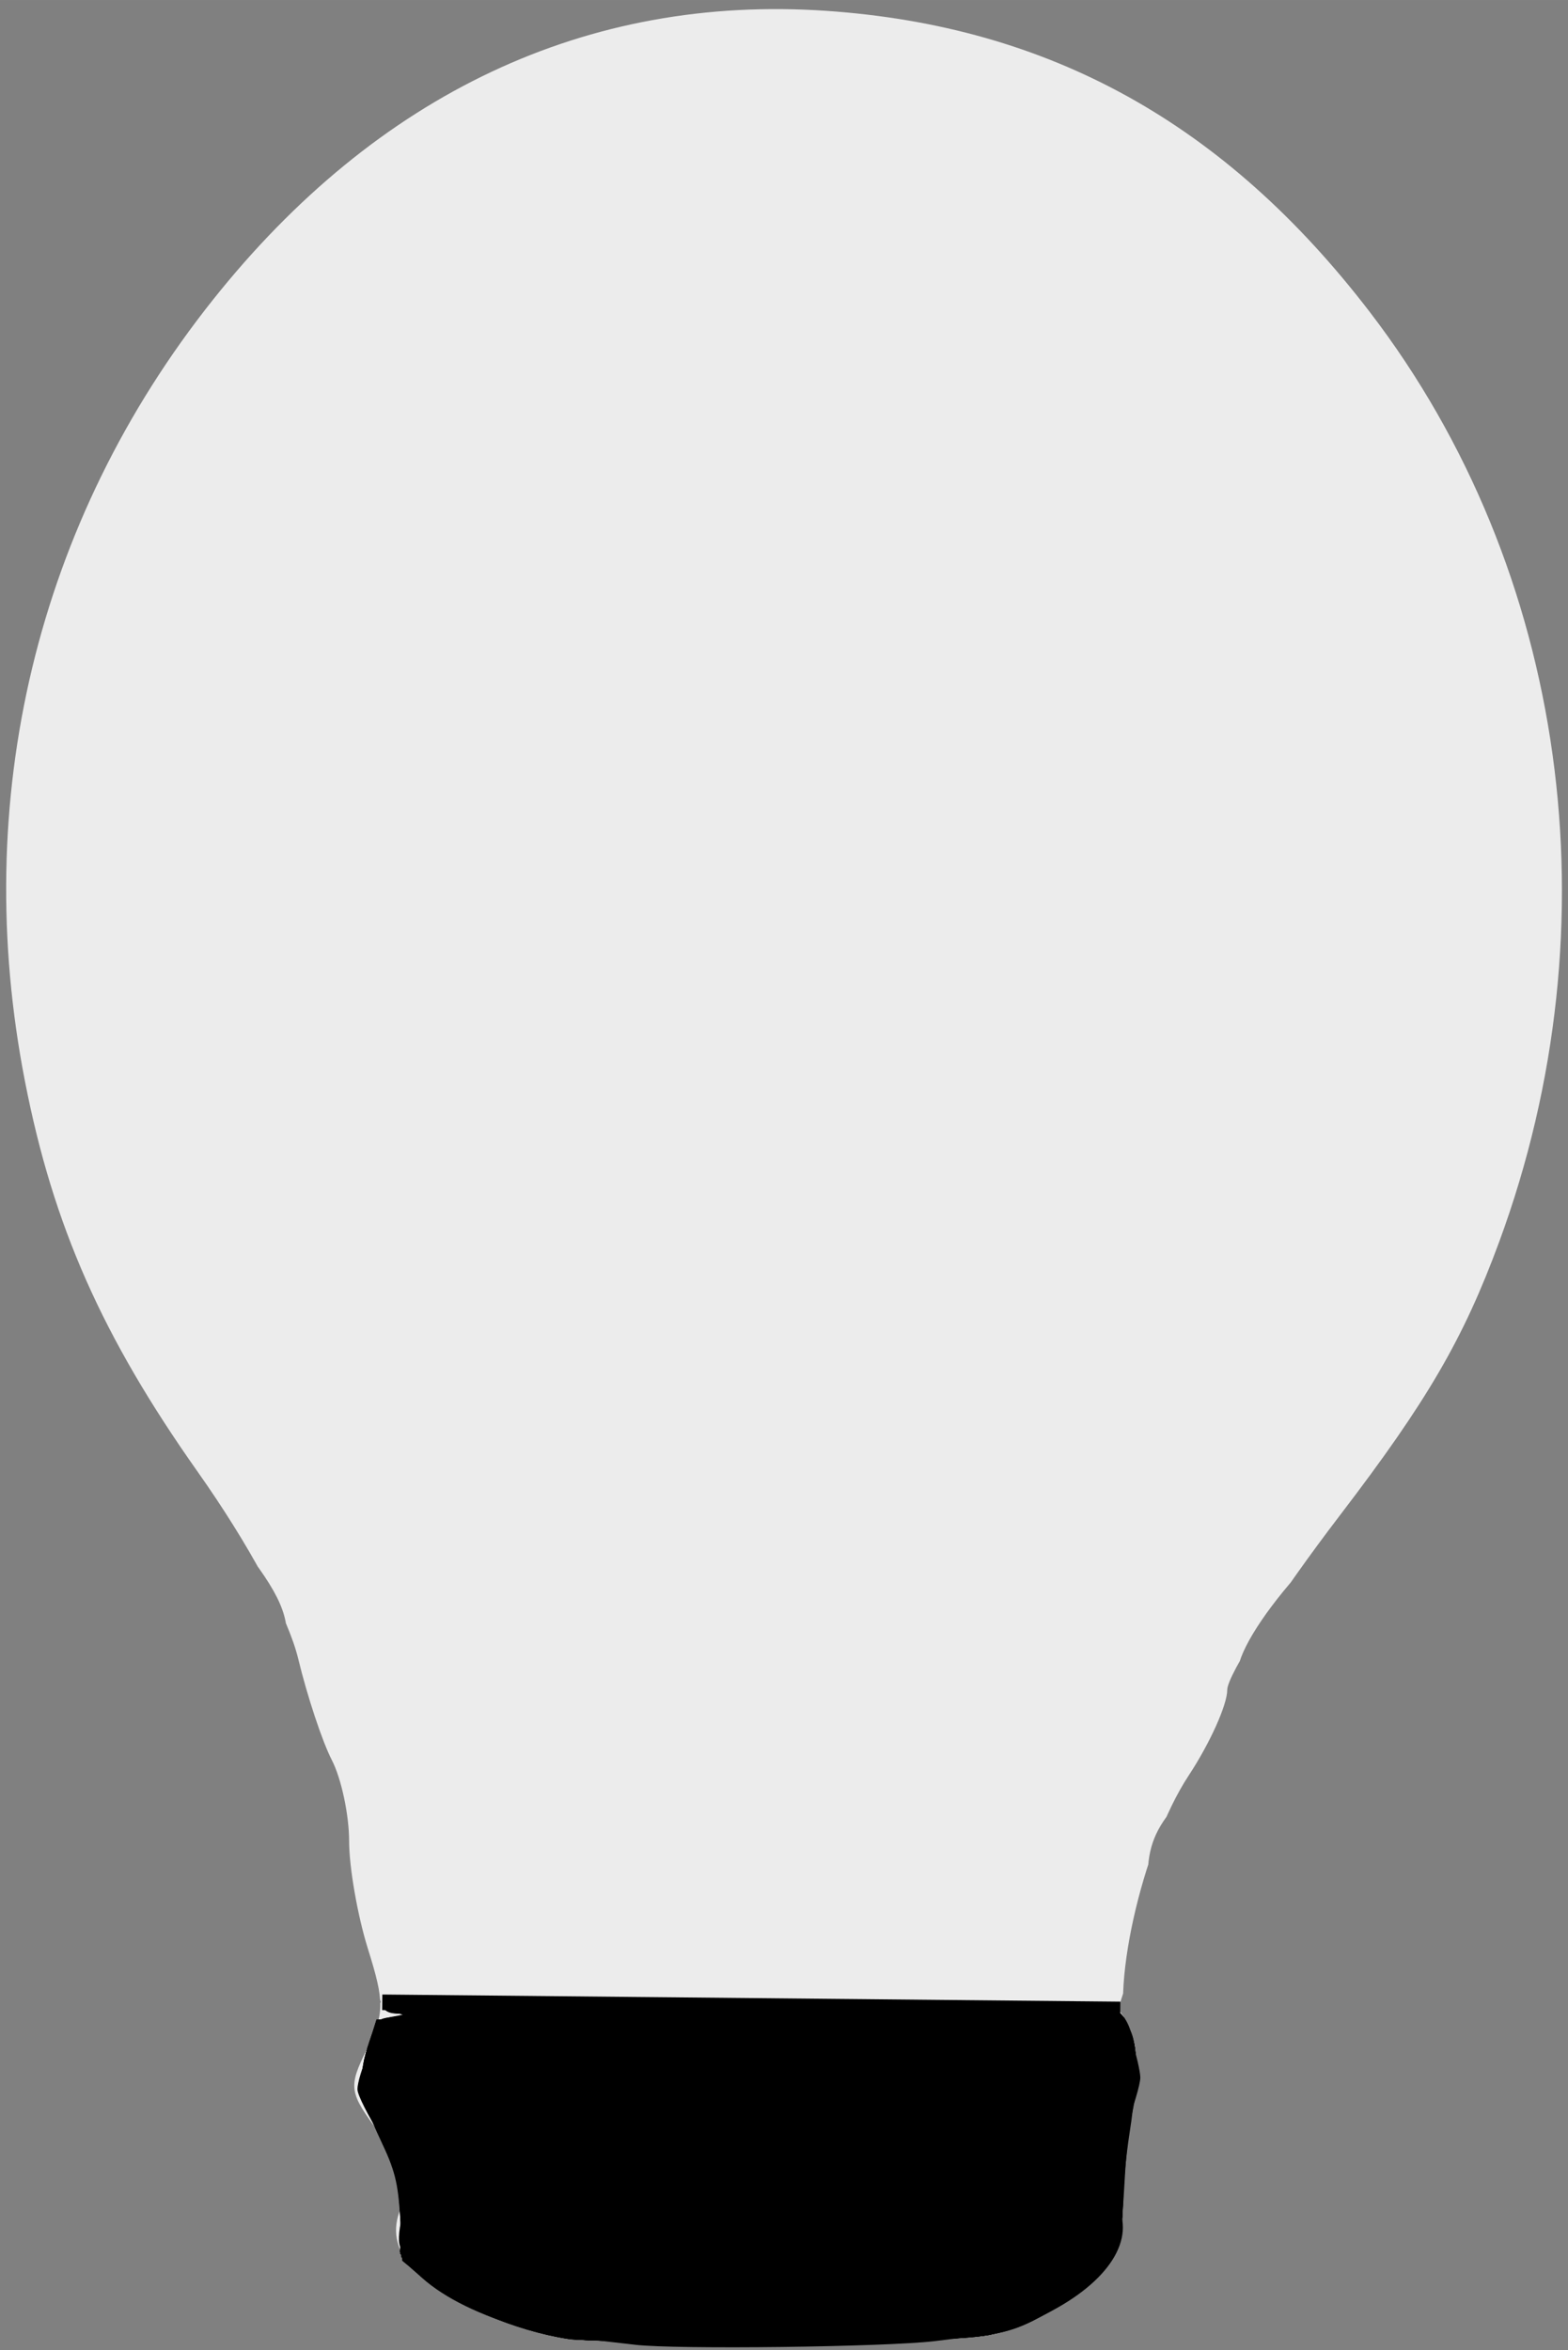 <?xml version="1.0" encoding="UTF-8" standalone="no"?>
<!-- Created with Inkscape (http://www.inkscape.org/) -->

<svg
   xmlns:dc="http://purl.org/dc/elements/1.1/"
   xmlns:cc="http://creativecommons.org/ns#"
   xmlns:rdf="http://www.w3.org/1999/02/22-rdf-syntax-ns#"
   xmlns:svg="http://www.w3.org/2000/svg"
   xmlns="http://www.w3.org/2000/svg"
   xmlns:sodipodi="http://sodipodi.sourceforge.net/DTD/sodipodi-0.dtd"
   xmlns:inkscape="http://www.inkscape.org/namespaces/inkscape"
   width="100.677"
   height="150.858"
   viewBox="0 0 26.638 39.915"
   version="1.1"
   id="svg8"
   inkscape:version="0.92.1 r15371"
   sodipodi:docname="bulb_off.svg">
  <rect x="0" y="0" width="26.638" height="39.915" fill="#808080" stroke="none"/>
  <defs
     id="defs2">
    <clipPath
       clipPathUnits="userSpaceOnUse"
       id="clipPath3805">
      <path
         style="fill:#b3b3b3;stroke-width:0.756"
         d="m 82.172,194.557 c -4.869,-1.482 -6.631,-2.996 -5.64,-4.848 0.574,-1.072 0.303,-1.811 -1.224,-3.338 -1.849,-1.849 -1.893,-2.065 -0.778,-3.767 1.055,-1.609 1.062,-2.097 0.066,-4.48 -0.614,-1.471 -1.117,-3.63 -1.117,-4.798 0,-1.168 -0.462,-2.795 -1.026,-3.615 -0.564,-0.82 -1.463,-2.852 -1.997,-4.515 -0.592,-1.843 -2.921,-5.096 -5.966,-8.331 -5.675,-6.028 -8.587,-10.965 -10.262,-17.398 -3.277,-12.582 0.69,-24.976 11.154,-34.848 9.76,-9.207 22.239,-13.62 36.446,-12.889 13.273,0.683 23.707,5.025 32.295,13.441 11.712,11.476 14.632,27.247 7.672,41.434 -2.123,4.327 -4.27,7.095 -9.451,12.183 -3.687,3.621 -6.704,7.128 -6.704,7.793 0,0.665 -1.033,2.386 -2.296,3.824 -2.805,3.195 -4.772,9.887 -3.503,11.918 0.666,1.067 0.554,1.868 -0.518,3.682 -1.096,1.855 -1.185,2.541 -0.446,3.431 1.377,1.659 -0.993,3.884 -5.594,5.25 -5.257,1.561 -25.837,1.476 -31.111,-0.129 z"
         id="path3807"
         inkscape:connector-curvature="0" />
    </clipPath>
    <clipPath
       clipPathUnits="userSpaceOnUse"
       id="clipPath3809">
      <path
         style="fill:#b3b3b3;stroke-width:0.756"
         d="m 82.172,194.557 c -4.869,-1.482 -6.631,-2.996 -5.64,-4.848 0.574,-1.072 0.303,-1.811 -1.224,-3.338 -1.849,-1.849 -1.893,-2.065 -0.778,-3.767 1.055,-1.609 1.062,-2.097 0.066,-4.48 -0.614,-1.471 -1.117,-3.63 -1.117,-4.798 0,-1.168 -0.462,-2.795 -1.026,-3.615 -0.564,-0.82 -1.463,-2.852 -1.997,-4.515 -0.592,-1.843 -2.921,-5.096 -5.966,-8.331 -5.675,-6.028 -8.587,-10.965 -10.262,-17.398 -3.277,-12.582 0.69,-24.976 11.154,-34.848 9.76,-9.207 22.239,-13.62 36.446,-12.889 13.273,0.683 23.707,5.025 32.295,13.441 11.712,11.476 14.632,27.247 7.672,41.434 -2.123,4.327 -4.27,7.095 -9.451,12.183 -3.687,3.621 -6.704,7.128 -6.704,7.793 0,0.665 -1.033,2.386 -2.296,3.824 -2.805,3.195 -4.772,9.887 -3.503,11.918 0.666,1.067 0.554,1.868 -0.518,3.682 -1.096,1.855 -1.185,2.541 -0.446,3.431 1.377,1.659 -0.993,3.884 -5.594,5.25 -5.257,1.561 -25.837,1.476 -31.111,-0.129 z"
         id="path3811"
         inkscape:connector-curvature="0" />
    </clipPath>
  </defs>
  <sodipodi:namedview
     id="base"
     pagecolor="#ffffff"
     bordercolor="#666666"
     borderopacity="1.0"
     inkscape:pageopacity="0.0"
     inkscape:pageshadow="2"
     inkscape:zoom="3.5866667"
     inkscape:cx="50.455968"
     inkscape:cy="75.263353"
     inkscape:document-units="mm"
     inkscape:current-layer="layer1"
     showgrid="false"
     inkscape:window-width="1366"
     inkscape:window-height="705"
     inkscape:window-x="-8"
     inkscape:window-y="-8"
     inkscape:window-maximized="1"
     showborder="true"
     inkscape:snap-bbox="true"
     inkscape:bbox-paths="true"
     units="px" />
  <g
     inkscape:label="Layer 1"
     inkscape:groupmode="layer"
     id="layer1"
     transform="translate(0,-257.085)">
    <path
       style="fill:#ececec;stroke-width:0.589"
       d="m 87.124,196.155 c -5.147,-0.941 -9.052,-2.345 -10.575,-3.802 l -1.296,-1.241 0.958,-1.435 0.958,-1.435 -1.486,-0.908 c -0.817,-0.499 -1.74,-1.473 -2.05,-2.165 -0.477,-1.065 -0.388,-1.518 0.585,-2.966 l 1.148,-1.71 -1.086,-2.323 c -0.693,-1.483 -1.003,-2.911 -0.857,-3.949 0.169,-1.193 -0.284,-2.511 -1.699,-4.95 -1.11,-1.913 -1.929,-4.045 -1.929,-5.022 0,-1.345 -0.834,-2.454 -4.016,-5.338 -6.957,-6.306 -11.369,-14.163 -12.696,-22.606 -3.731,-23.754 18.238,-45.23 46.264,-45.225 25.856,0.004 46.717,17.884 46.696,40.023 -0.011,11.595 -5.192,21.552 -15.463,29.713 -2.329,1.851 -3.996,3.692 -4.284,4.732 -0.788,2.843 -1.852,4.628 -3.657,6.135 -1.253,1.046 -1.72,1.918 -1.72,3.211 0,0.976 -0.396,2.707 -0.88,3.846 l -0.88,2.071 0.88,0.872 c 1.253,1.241 1.089,3.076 -0.417,4.662 -1.522,1.603 -1.621,2.274 -0.436,2.97 2.559,1.503 -0.273,4.125 -6.499,6.015 -3.709,1.126 -20.882,1.681 -25.562,0.826 z"
       id="path22"
       inkscape:connector-curvature="0"
       clip-path="url(#clipPath3805)"
       transform="matrix(0.286,0,0,0.381,-15.084,222.32)" />
    <path
       style="fill:#000000;stroke:#000000;stroke-width:0.265px;stroke-linecap:butt;stroke-linejoin:miter;stroke-opacity:1"
       d="m 6.494,291.094 12.538,0.121"
       id="path21"
       inkscape:connector-curvature="0" />
    <path
       style="fill:#000000;stroke-width:0.28"
       d="m 40.721,150.284 c -0.463,-0.054 -2.04,-0.235 -3.505,-0.402 -5.807,-0.662 -11.047,-3.4 -11.614,-6.069 -0.093,-0.439 0.066,-1.535 0.367,-2.517 0.293,-0.957 0.428,-1.777 0.301,-1.823 -0.558,-0.202 -3.354,-4.837 -3.354,-5.561 0,-0.427 0.314,-1.451 0.698,-2.276 0.384,-0.825 0.7,-1.729 0.701,-2.01 0.003,-0.489 0.725,-0.503 17.738,-0.348 9.755,0.089 20.48,0.231 23.834,0.316 4.916,0.125 6.102,0.084 6.114,-0.212 0.028,-0.678 1.098,2.988 1.102,3.775 0.002,0.427 -0.438,1.907 -0.977,3.289 -1.065,2.726 -1.178,3.687 -0.561,4.767 1.297,2.268 -0.462,5.044 -4.486,7.079 -1.96,0.991 -3.137,1.281 -7.149,1.758 -3.178,0.378 -16.576,0.542 -19.21,0.235 z"
       id="path23"
       inkscape:connector-curvature="0"
       transform="matrix(0.265,0,0,0.265,0,257.085)" />
    <path
       style="fill:#000000;stroke-width:0.28"
       d="m 37.947,149.88 c -5.039,-0.683 -9.344,-2.392 -11.201,-4.449 -1.14,-1.262 -1.219,-1.788 -0.634,-4.235 0.345,-1.441 0.332,-1.609 -0.171,-2.23 -1.068,-1.318 -2.746,-4.453 -2.746,-5.13 0,-0.378 0.302,-1.492 0.672,-2.475 l 0.672,-1.787 8.372,-0.089 c 4.604,-0.049 15.332,-0.003 23.839,0.103 l 15.467,0.192 0.305,1.213 c 0.48,1.905 0.369,2.996 -0.557,5.502 -0.885,2.395 -0.956,3.551 -0.331,5.439 0.937,2.834 -3.334,6.527 -8.784,7.594 -2.635,0.516 -21.703,0.785 -24.903,0.351 z"
       id="path25"
       inkscape:connector-curvature="0"
       transform="matrix(0.265,0,0,0.265,0,257.085)" />
    <path
       style="fill:#000000;stroke-width:0.28"
       d="m 37.947,149.88 c -5.039,-0.683 -9.344,-2.392 -11.201,-4.449 -1.127,-1.248 -1.186,-1.59 -0.687,-4.006 0.281,-1.361 0.272,-1.749 -0.055,-2.26 -1.943,-3.043 -2.806,-4.715 -2.794,-5.415 0.008,-0.446 0.304,-1.567 0.659,-2.493 l 0.644,-1.682 8.665,-0.089 c 4.766,-0.049 15.499,-0.003 23.852,0.103 l 15.187,0.192 0.305,1.213 c 0.476,1.889 0.372,2.924 -0.559,5.612 -0.875,2.525 -0.933,3.479 -0.327,5.328 0.931,2.838 -3.338,6.527 -8.786,7.594 -2.635,0.516 -21.703,0.785 -24.903,0.351 z"
       id="path27"
       inkscape:connector-curvature="0"
       transform="matrix(0.265,0,0,0.265,0,257.085)" />
    <path
       style="fill:#000000;stroke-width:0.28"
       d="m 38.057,149.894 c -5.221,-0.71 -9.421,-2.371 -11.326,-4.478 -1.111,-1.23 -1.194,-1.728 -0.697,-4.186 l 0.315,-1.559 -1.577,-2.496 c -1.792,-2.838 -1.875,-3.379 -0.904,-5.916 l 0.644,-1.682 9.506,-0.089 c 5.228,-0.049 15.962,-0.002 23.852,0.103 l 14.346,0.192 0.305,1.213 c 0.473,1.879 0.376,2.824 -0.595,5.787 -0.898,2.74 -0.899,2.753 -0.459,4.397 0.375,1.4 0.386,1.812 0.075,2.734 -0.787,2.328 -4.651,4.825 -8.692,5.617 -2.589,0.507 -21.682,0.788 -24.793,0.365 z"
       id="path29"
       inkscape:connector-curvature="0"
       transform="matrix(0.265,0,0,0.265,0,257.085)" />
    <path
       style="fill:#000000;stroke-width:0.28"
       d="m 37.636,149.865 c -4.594,-0.583 -9.07,-2.418 -10.933,-4.481 -1.08,-1.196 -1.163,-1.709 -0.669,-4.155 l 0.315,-1.559 -1.597,-2.524 c -1.784,-2.819 -1.855,-3.361 -0.822,-6.236 l 0.528,-1.469 14.02,-0.002 c 7.711,-0.001 18.458,0.081 23.883,0.182 l 9.862,0.185 0.302,1.201 c 0.466,1.85 0.374,2.753 -0.588,5.789 -0.881,2.778 -0.886,2.828 -0.459,4.42 0.363,1.353 0.374,1.779 0.07,2.661 -0.481,1.399 -1.857,2.781 -3.908,3.924 -2.18,1.215 -4.094,1.737 -7.671,2.094 -3.464,0.346 -19.544,0.324 -22.333,-0.03 z"
       id="path31"
       inkscape:connector-curvature="0"
       transform="matrix(0.265,0,0,0.265,0,257.085)" />
    <path
       style="fill:#000000;stroke-width:0.28"
       d="m 37.636,149.865 c -4.594,-0.583 -9.07,-2.418 -10.933,-4.481 -1.081,-1.197 -1.17,-1.749 -0.677,-4.205 0.305,-1.52 0.301,-1.538 -0.801,-3.201 -2.292,-3.461 -2.386,-3.912 -1.4,-6.737 l 0.63,-1.805 14.862,4.7e-4 c 8.174,2.6e-4 18.918,0.084 23.875,0.185 l 9.012,0.184 0.311,1.039 c 0.496,1.655 0.372,2.951 -0.566,5.908 -0.862,2.72 -0.87,2.795 -0.46,4.423 0.519,2.059 0.185,3.256 -1.346,4.823 -2.085,2.136 -5.305,3.39 -9.994,3.894 -3.24,0.348 -19.714,0.328 -22.514,-0.028 z"
       id="path33"
       inkscape:connector-curvature="0"
       transform="matrix(0.265,0,0,0.265,0,257.085)" />
    <path
       style="fill:#000000;stroke-width:0.28"
       d="m 37.636,149.865 c -4.594,-0.583 -9.07,-2.418 -10.933,-4.481 -1.078,-1.193 -1.181,-1.821 -0.682,-4.149 l 0.302,-1.407 -1.564,-2.581 c -1.775,-2.93 -1.86,-3.481 -0.935,-6.06 l 0.628,-1.753 15.705,5.2e-4 c 8.638,2.8e-4 19.397,0.084 23.908,0.185 l 8.203,0.185 0.303,1.125 c 0.407,1.513 0.221,3.191 -0.695,6.253 -0.732,2.446 -0.748,2.631 -0.365,4.097 0.503,1.928 0.143,3.171 -1.367,4.717 -2.085,2.136 -5.305,3.39 -9.994,3.894 -3.24,0.348 -19.714,0.328 -22.514,-0.028 z"
       id="path35"
       inkscape:connector-curvature="0"
       transform="matrix(0.265,0,0,0.265,0,257.085)" />
    <path
       style="fill:#000000;stroke-width:0.28"
       d="m 37.566,149.901 c -4.53,-0.626 -9.044,-2.503 -10.863,-4.517 -1.077,-1.192 -1.181,-1.822 -0.685,-4.135 l 0.299,-1.393 -1.561,-2.589 c -1.772,-2.94 -1.858,-3.498 -0.932,-6.08 l 0.628,-1.753 16.546,5.7e-4 c 9.101,3.2e-4 19.858,0.084 23.906,0.185 l 7.36,0.185 0.28,1.007 c 0.457,1.646 0.324,3.093 -0.554,6.003 -0.793,2.63 -0.813,2.826 -0.453,4.373 0.312,1.338 0.314,1.804 0.012,2.682 -0.524,1.523 -2.207,3.116 -4.471,4.233 -3.501,1.726 -4.637,1.858 -16.824,1.954 -6.015,0.047 -11.725,-0.023 -12.688,-0.156 z"
       id="path37"
       inkscape:connector-curvature="0"
       transform="matrix(0.265,0,0,0.265,0,257.085)" />
    <path
       style="fill:#000000;stroke-width:0.28"
       d="m 37.566,149.901 c -4.53,-0.626 -9.044,-2.503 -10.863,-4.517 -1.073,-1.188 -1.219,-2.11 -0.694,-4.386 0.266,-1.154 0.222,-1.284 -1.269,-3.758 -1.753,-2.907 -1.84,-3.475 -0.935,-6.053 l 0.616,-1.753 h 17.148 c 9.431,0 20.196,0.083 23.922,0.185 l 6.774,0.185 0.28,1.007 c 0.45,1.619 0.33,3.22 -0.415,5.553 -0.756,2.366 -0.865,3.836 -0.409,5.479 0.812,2.923 -3.083,6.404 -8.592,7.679 -1.559,0.361 -4.076,0.465 -12.874,0.535 -6.015,0.047 -11.725,-0.023 -12.688,-0.156 z"
       id="path39"
       inkscape:connector-curvature="0"
       transform="matrix(0.265,0,0,0.265,0,257.085)" />
    <path
       style="fill:#000000;stroke-width:0.28"
       d="m 37.571,149.901 c -4.543,-0.628 -9.032,-2.484 -10.834,-4.479 -1.107,-1.225 -1.258,-2.13 -0.735,-4.396 0.258,-1.117 0.202,-1.282 -1.269,-3.771 -1.735,-2.936 -1.823,-3.501 -0.952,-6.083 l 0.587,-1.737 h 17.595 c 9.677,0 20.454,0.083 23.948,0.185 l 6.354,0.185 0.28,1.007 c 0.446,1.605 0.333,3.123 -0.418,5.634 -0.763,2.549 -0.855,3.779 -0.406,5.398 0.812,2.923 -3.083,6.404 -8.592,7.679 -1.559,0.361 -4.076,0.465 -12.874,0.535 -6.015,0.047 -11.722,-0.023 -12.683,-0.156 z"
       id="path41"
       inkscape:connector-curvature="0"
       transform="matrix(0.265,0,0,0.265,0,257.085)" />
    <path
       style="fill:#000000;stroke-width:0.28"
       d="m 37.379,149.889 c -4.574,-0.706 -8.876,-2.512 -10.642,-4.467 -1.102,-1.219 -1.258,-2.135 -0.745,-4.348 0.225,-0.971 0.163,-1.288 -0.469,-2.383 -2.684,-4.659 -2.694,-4.699 -1.741,-7.518 l 0.587,-1.737 18.271,7.4e-4 c 10.049,4e-4 20.821,0.083 23.937,0.184 l 5.666,0.184 0.292,0.839 c 0.475,1.363 0.338,3.307 -0.409,5.803 -0.763,2.549 -0.855,3.779 -0.406,5.398 0.791,2.849 -2.673,6.082 -8.103,7.561 -1.981,0.54 -3.009,0.591 -13.362,0.663 -6.169,0.043 -11.963,-0.037 -12.875,-0.178 z"
       id="path43"
       inkscape:connector-curvature="0"
       transform="matrix(0.265,0,0,0.265,0,257.085)" />
    <path
       style="fill:#000000;stroke-width:0.28"
       d="m 37.233,149.881 c -4.106,-0.531 -8.723,-2.497 -10.508,-4.473 l -1.066,-1.18 0.192,-2.308 0.192,-2.308 -1.424,-2.483 c -1.609,-2.806 -1.695,-3.418 -0.837,-5.957 l 0.587,-1.737 18.691,7.9e-4 c 10.28,4.4e-4 21.052,0.083 23.937,0.184 l 5.245,0.183 0.293,0.839 c 0.473,1.358 0.34,3.287 -0.403,5.817 -0.763,2.6 -0.854,3.791 -0.412,5.383 0.731,2.633 -2.586,5.985 -7.31,7.388 -0.72,0.214 -2.495,0.514 -3.946,0.666 -3.135,0.33 -20.647,0.317 -23.231,-0.017 z"
       id="path45"
       inkscape:connector-curvature="0"
       transform="matrix(0.265,0,0,0.265,0,257.085)" />
    <path
       style="fill:#000000;stroke-width:0.28"
       d="m 37.233,149.895 c -4.173,-0.573 -8.732,-2.521 -10.514,-4.492 l -1.071,-1.185 0.188,-2.318 0.188,-2.318 -1.415,-2.467 c -1.599,-2.789 -1.685,-3.404 -0.828,-5.941 l 0.587,-1.737 20.794,-0.055 20.794,-0.055 -16.965,-0.185 c -9.331,-0.102 -18.636,-0.203 -20.68,-0.225 -2.782,-0.03 -3.715,-0.129 -3.715,-0.394 0,-0.276 1.313,-0.338 5.959,-0.283 3.277,0.039 13.877,0.15 23.554,0.247 14.688,0.147 17.595,0.241 17.595,0.564 0,0.3 -0.644,0.399 -2.874,0.443 l -2.874,0.056 3.213,0.154 c 3.132,0.15 3.218,0.172 3.407,0.855 0.396,1.429 0.23,3.503 -0.491,6.131 -0.672,2.451 -0.713,2.87 -0.435,4.517 0.265,1.572 0.239,1.966 -0.195,2.944 -0.64,1.442 -2.349,2.979 -4.545,4.088 -3.177,1.604 -4.308,1.728 -16.657,1.821 -6.169,0.047 -12.029,-0.027 -13.022,-0.163 z"
       id="path47"
       inkscape:connector-curvature="0"
       transform="matrix(0.265,0,0,0.265,0,257.085)" />
    <path
       style="fill:#000000;stroke-width:0.28"
       d="m 37.108,149.881 c -2.316,-0.314 -6.487,-1.672 -8.172,-2.659 -0.67,-0.393 -1.684,-1.229 -2.253,-1.859 l -1.035,-1.146 0.188,-2.318 0.188,-2.318 -1.415,-2.467 c -1.599,-2.789 -1.685,-3.404 -0.828,-5.941 l 0.587,-1.737 18.691,-0.055 18.691,-0.055 -14.721,-0.185 c -8.097,-0.102 -16.456,-0.203 -18.577,-0.225 -2.894,-0.03 -3.856,-0.129 -3.856,-0.394 0,-0.276 1.313,-0.338 5.959,-0.283 3.277,0.039 13.877,0.15 23.554,0.247 14.688,0.147 17.595,0.241 17.595,0.564 0,0.293 -0.559,0.4 -2.313,0.441 l -2.313,0.054 2.652,0.157 c 2.532,0.15 2.661,0.188 2.846,0.858 0.397,1.434 0.229,3.537 -0.5,6.25 -0.69,2.566 -0.723,2.924 -0.409,4.443 0.304,1.47 0.283,1.782 -0.186,2.84 -0.665,1.498 -2.348,3.025 -4.571,4.147 -3.177,1.604 -4.308,1.728 -16.657,1.821 -6.169,0.047 -12.085,-0.033 -13.146,-0.177 z"
       id="path49"
       inkscape:connector-curvature="0"
       transform="matrix(0.265,0,0,0.265,0,257.085)" />
    <path
       style="fill:#000000;stroke-width:0.28"
       d="m 36.935,149.871 c -2.247,-0.339 -6.382,-1.702 -7.947,-2.619 -0.641,-0.376 -1.657,-1.187 -2.257,-1.802 l -1.091,-1.118 0.19,-2.339 0.19,-2.339 -1.429,-2.516 c -1.315,-2.316 -1.418,-2.627 -1.288,-3.918 0.077,-0.771 0.357,-1.938 0.621,-2.594 l 0.48,-1.192 16.011,-0.054 16.011,-0.054 -12.618,-0.188 c -6.94,-0.103 -14.101,-0.205 -15.913,-0.226 -2.58,-0.03 -3.295,-0.122 -3.295,-0.422 0,-0.317 1.316,-0.365 7.641,-0.279 4.203,0.058 14.802,0.182 23.554,0.277 13.263,0.143 15.913,0.236 15.913,0.559 0,0.286 -0.495,0.401 -1.893,0.439 l -1.893,0.051 2.232,0.159 c 2.082,0.148 2.245,0.206 2.426,0.86 0.392,1.419 0.231,3.472 -0.49,6.257 -0.654,2.525 -0.705,3.034 -0.435,4.398 0.168,0.848 0.233,1.893 0.145,2.321 -0.257,1.251 -2.404,3.387 -4.527,4.503 -3.508,1.843 -4.191,1.924 -17.016,2.022 -6.581,0.05 -12.276,-0.03 -13.319,-0.187 z"
       id="path51"
       inkscape:connector-curvature="0"
       transform="matrix(0.265,0,0,0.265,0,257.085)" />
    <path
       style="fill:#000000;stroke-width:0.28"
       d="m 37.038,149.905 c -2.117,-0.294 -6.479,-1.732 -8.05,-2.653 -0.641,-0.376 -1.657,-1.187 -2.257,-1.802 l -1.091,-1.118 0.194,-2.385 c 0.18,-2.215 0.145,-2.462 -0.483,-3.456 -1.699,-2.691 -2.225,-4.07 -2.067,-5.409 0.084,-0.711 0.365,-1.822 0.624,-2.469 l 0.471,-1.177 14.2,-0.054 14.2,-0.054 -11.497,-0.188 c -6.323,-0.103 -12.664,-0.205 -14.09,-0.226 -2.098,-0.031 -2.594,-0.119 -2.594,-0.458 0,-0.366 1.012,-0.401 7.921,-0.276 4.357,0.079 14.956,0.219 23.554,0.313 13.026,0.141 15.633,0.234 15.633,0.557 0,0.279 -0.452,0.401 -1.612,0.437 l -1.612,0.05 1.952,0.161 c 1.781,0.147 1.968,0.222 2.145,0.862 0.384,1.391 0.236,3.375 -0.47,6.307 -0.615,2.551 -0.677,3.187 -0.426,4.359 0.162,0.754 0.212,1.786 0.11,2.293 -0.248,1.245 -2.866,3.796 -4.903,4.778 -3.274,1.578 -4.139,1.669 -16.635,1.764 -6.323,0.048 -12.271,-0.021 -13.217,-0.152 z"
       id="path53"
       inkscape:connector-curvature="0"
       transform="matrix(0.265,0,0,0.265,0,257.085)" />
    <path
       style="fill:#000000;stroke-width:0.28"
       d="m 37.194,149.925 c -3.914,-0.542 -8.077,-2.247 -10.101,-4.137 l -1.446,-1.351 0.165,-2.352 0.165,-2.352 -1.391,-2.58 c -1.541,-2.859 -1.645,-3.574 -0.873,-6.035 l 0.483,-1.542 12.188,-0.145 c 8.478,-0.101 10.217,-0.165 5.713,-0.21 -11.789,-0.119 -17.5,-0.388 -17.5,-0.821 0,-0.324 1.557,-0.361 9.604,-0.232 5.282,0.085 15.881,0.231 23.554,0.324 11.317,0.138 13.95,0.24 13.95,0.542 0,0.242 -0.465,0.409 -1.332,0.477 -1.311,0.103 -1.307,0.106 0.287,0.156 1.459,0.045 1.646,0.122 1.893,0.77 0.455,1.197 0.311,3.285 -0.442,6.409 -0.641,2.659 -0.681,3.138 -0.391,4.614 0.28,1.425 0.259,1.785 -0.16,2.668 -0.638,1.344 -2.879,3.333 -4.758,4.222 -3.215,1.521 -4.13,1.615 -16.548,1.708 -6.323,0.047 -12.2,-0.012 -13.06,-0.131 z"
       id="path55"
       inkscape:connector-curvature="0"
       transform="matrix(0.265,0,0,0.265,0,257.085)" />
    <path
       style="fill:#000000;stroke-width:0.28"
       d="m 36.935,149.889 c -1.862,-0.275 -5.896,-1.521 -7.4,-2.286 -0.6,-0.305 -1.72,-1.142 -2.489,-1.86 l -1.398,-1.306 0.165,-2.352 0.165,-2.352 -1.391,-2.58 c -1.554,-2.883 -1.684,-3.818 -0.855,-6.175 l 0.493,-1.402 9.51,-0.146 c 6.282,-0.096 7.844,-0.168 4.603,-0.211 -9.436,-0.126 -13.74,-0.389 -13.74,-0.839 0,-0.351 1.318,-0.384 9.604,-0.237 5.282,0.094 15.881,0.248 23.554,0.344 11.285,0.141 13.95,0.245 13.95,0.544 0,0.222 -0.423,0.415 -1.052,0.48 -0.958,0.1 -0.933,0.114 0.287,0.157 1.159,0.041 1.376,0.144 1.612,0.766 0.36,0.947 0.346,3.355 -0.028,4.7 -0.85,3.061 -1.064,4.769 -0.787,6.27 0.366,1.981 0.016,3.021 -1.509,4.475 -2.672,2.548 -5.184,3.593 -9.659,4.017 -3.517,0.333 -21.365,0.327 -23.636,-0.009 z"
       id="path57"
       inkscape:connector-curvature="0"
       transform="matrix(0.265,0,0,0.265,0,257.085)" />
    <path
       style="fill:#000000;stroke-width:0.28"
       d="m 37.075,149.904 c -4.491,-0.675 -8.265,-2.298 -10.346,-4.447 l -1.093,-1.129 0.159,-2.319 0.159,-2.319 -1.38,-2.559 c -1.542,-2.86 -1.671,-3.8 -0.843,-6.154 l 0.493,-1.402 7.407,-0.147 c 4.074,-0.081 5.956,-0.176 4.182,-0.211 -7.773,-0.155 -11.216,-0.412 -11.216,-0.84 0,-0.357 1.466,-0.388 11.146,-0.238 6.13,0.095 16.73,0.252 23.554,0.348 9.967,0.141 12.408,0.248 12.408,0.543 0,0.202 -0.347,0.421 -0.771,0.485 -0.616,0.093 -0.558,0.125 0.287,0.159 0.859,0.034 1.11,0.178 1.332,0.761 0.434,1.142 0.321,3.244 -0.319,5.918 -0.451,1.885 -0.557,3.005 -0.444,4.692 0.174,2.599 -0.039,3.3 -1.434,4.738 -2.367,2.439 -5.229,3.661 -9.636,4.113 -3.174,0.326 -21.491,0.332 -23.645,0.008 z"
       id="path59"
       inkscape:connector-curvature="0"
       transform="matrix(0.265,0,0,0.265,0,257.085)" />
    <path
       style="fill:#000000;stroke-width:0.28"
       d="m 36.879,149.882 c -3.973,-0.583 -7.69,-2.137 -9.779,-4.09 l -1.45,-1.355 0.147,-2.359 0.147,-2.359 -1.374,-2.571 c -1.535,-2.873 -1.664,-3.82 -0.838,-6.17 l 0.493,-1.402 5.865,-0.149 c 3.226,-0.082 4.729,-0.177 3.341,-0.212 -6.106,-0.152 -8.833,-0.411 -8.833,-0.841 0,-0.362 1.565,-0.392 12.408,-0.236 33.241,0.478 34.7,0.516 34.7,0.894 0,0.2 -0.284,0.419 -0.631,0.486 -0.453,0.087 -0.371,0.132 0.287,0.16 0.71,0.029 0.98,0.202 1.192,0.757 0.437,1.149 0.319,3.362 -0.324,6.102 -0.459,1.955 -0.557,3.017 -0.425,4.584 0.208,2.466 -0.038,3.212 -1.588,4.805 -2.255,2.318 -5.109,3.518 -9.447,3.971 -3.173,0.332 -21.606,0.32 -23.891,-0.015 z"
       id="path61"
       inkscape:connector-curvature="0"
       transform="matrix(0.265,0,0,0.265,0,257.085)" />
    <path
       style="fill:#000000;stroke-width:0.28"
       d="m 36.879,149.882 c -3.972,-0.582 -7.691,-2.137 -9.776,-4.088 l -1.447,-1.353 0.128,-2.386 0.128,-2.386 -1.358,-2.547 c -1.518,-2.847 -1.645,-3.801 -0.822,-6.146 l 0.493,-1.402 4.463,-0.151 c 2.455,-0.083 3.769,-0.178 2.921,-0.212 -5.108,-0.201 -7.01,-0.429 -7.01,-0.84 0,-0.366 1.623,-0.395 13.249,-0.237 29.669,0.404 33.859,0.515 33.859,0.897 0,0.199 -0.221,0.419 -0.491,0.49 -0.299,0.078 -0.187,0.141 0.287,0.161 1.468,0.061 1.734,2.566 0.728,6.853 -0.459,1.955 -0.557,3.017 -0.425,4.584 0.208,2.466 -0.038,3.212 -1.588,4.805 -2.255,2.318 -5.109,3.518 -9.447,3.971 -3.173,0.332 -21.606,0.32 -23.891,-0.015 z"
       id="path63"
       inkscape:connector-curvature="0"
       transform="matrix(0.265,0,0,0.265,0,257.085)" />
    <path
       style="fill:#000000;stroke-width:0.28"
       d="m 36.195,149.784 c -3.987,-0.749 -7.075,-2.102 -9.081,-3.979 l -1.436,-1.343 0.067,-2.536 0.067,-2.536 -1.303,-2.383 c -1.465,-2.679 -1.596,-3.696 -0.777,-6.029 l 0.492,-1.402 3.482,-0.14 3.482,-0.14 -3.295,-0.244 c -2.658,-0.197 -3.295,-0.326 -3.295,-0.671 0,-0.38 1.588,-0.407 14.231,-0.245 26.99,0.345 32.878,0.506 32.878,0.897 0,0.197 -0.158,0.421 -0.351,0.499 -0.193,0.078 -0.063,0.151 0.287,0.164 1.317,0.046 1.56,2.894 0.593,6.94 -0.454,1.898 -0.553,2.954 -0.423,4.523 0.212,2.568 -0.116,3.402 -2.042,5.196 -1.597,1.487 -4.119,2.761 -6.489,3.278 -2.362,0.515 -24.494,0.64 -27.085,0.153 z"
       id="path65"
       inkscape:connector-curvature="0"
       transform="matrix(0.265,0,0,0.265,0,257.085)" />
    <path
       style="fill:#000000;stroke-width:0.28"
       d="m 36.788,149.922 c -3.852,-0.603 -7.64,-2.214 -9.667,-4.11 l -1.428,-1.336 0.05,-2.457 c 0.049,-2.423 0.031,-2.493 -1.284,-5.039 -1.217,-2.356 -1.32,-2.708 -1.184,-4.029 0.082,-0.796 0.344,-1.913 0.581,-2.482 l 0.432,-1.034 3.029,-0.044 3.029,-0.044 -2.874,-0.275 c -2.258,-0.216 -2.874,-0.366 -2.874,-0.699 0,-0.376 1.724,-0.403 15.072,-0.24 8.289,0.101 18.899,0.265 23.576,0.364 8.09,0.171 8.497,0.205 8.368,0.699 -0.085,0.326 0.013,0.519 0.266,0.519 0.986,0 1.267,3.5 0.496,6.169 -0.269,0.93 -0.468,2.822 -0.502,4.767 -0.031,1.774 -0.198,3.482 -0.371,3.797 -1.081,1.969 -4.838,4.378 -8.068,5.173 -1.636,0.403 -24.356,0.658 -26.645,0.3 z"
       id="path67"
       inkscape:connector-curvature="0"
       transform="matrix(0.265,0,0,0.265,0,257.085)" />
    <path
       style="fill:#000000;stroke-width:0.28"
       d="m 36.743,149.916 c -3.932,-0.612 -7.9,-2.334 -9.868,-4.282 l -1.156,-1.145 v -2.486 c 0,-2.396 -0.047,-2.578 -1.295,-5.064 -1.167,-2.324 -1.28,-2.719 -1.147,-4.008 0.081,-0.786 0.342,-1.895 0.58,-2.464 l 0.432,-1.034 2.608,-0.044 2.608,-0.044 -2.454,-0.279 c -1.869,-0.212 -2.454,-0.379 -2.454,-0.699 0,-0.371 1.877,-0.399 15.913,-0.235 8.752,0.102 19.361,0.266 23.576,0.365 7.269,0.171 7.656,0.207 7.527,0.699 -0.085,0.326 0.013,0.518 0.266,0.518 1.071,0 1.221,2.924 0.365,7.106 -0.421,2.055 -0.533,3.327 -0.402,4.565 0.233,2.211 -0.181,3.205 -2.072,4.966 -1.529,1.424 -3.981,2.689 -6.336,3.269 -1.651,0.406 -24.36,0.657 -26.69,0.294 z"
       id="path69"
       inkscape:connector-curvature="0"
       transform="matrix(0.265,0,0,0.265,0,257.085)" />
    <path
       style="fill:#000000;stroke-width:0.28"
       d="m 36.743,149.916 c -3.932,-0.612 -7.9,-2.334 -9.868,-4.282 l -1.156,-1.145 v -2.487 c 0,-2.393 -0.048,-2.581 -1.262,-4.967 -1.409,-2.768 -1.536,-3.782 -0.759,-6.058 l 0.478,-1.402 2.243,-0.147 2.243,-0.147 -2.033,-0.24 c -1.53,-0.181 -2.033,-0.346 -2.033,-0.668 0,-0.381 1.784,-0.407 16.193,-0.243 24.565,0.28 30.915,0.47 30.915,0.926 0,0.208 0.252,0.631 0.561,0.939 0.713,0.713 0.761,3.32 0.111,6.081 -0.247,1.051 -0.473,3.235 -0.502,4.854 -0.029,1.619 -0.196,3.202 -0.37,3.517 -1.099,1.978 -4.844,4.379 -8.072,5.173 -1.651,0.406 -24.36,0.657 -26.69,0.294 z"
       id="path71"
       inkscape:connector-curvature="0"
       transform="matrix(0.265,0,0,0.265,0,257.085)" />
    <path
       style="fill:#000000;stroke-width:0.28"
       d="m 36.559,149.905 c -3.969,-0.706 -7.713,-2.344 -9.683,-4.237 l -1.157,-1.112 v -2.466 c 0,-2.356 -0.056,-2.579 -1.262,-5.024 -1.404,-2.846 -1.527,-3.838 -0.759,-6.089 l 0.478,-1.402 1.963,-0.15 1.963,-0.15 -1.753,-0.237 c -1.281,-0.173 -1.753,-0.352 -1.753,-0.665 0,-0.381 1.866,-0.408 17.035,-0.242 21.315,0.233 30.074,0.469 30.074,0.811 0,0.145 0.252,0.585 0.561,0.977 0.69,0.877 0.749,3.561 0.135,6.105 -0.223,0.925 -0.408,2.917 -0.411,4.425 -0.003,1.697 -0.153,3.098 -0.394,3.675 -0.883,2.113 -4.851,4.801 -8.163,5.529 -1.728,0.38 -24.928,0.596 -26.874,0.25 z"
       id="path73"
       inkscape:connector-curvature="0"
       transform="matrix(0.265,0,0,0.265,0,257.085)" />
    <path
       style="fill:#000000;stroke-width:0.28"
       d="m 35.954,149.783 c -3.823,-0.738 -7.38,-2.37 -9.259,-4.249 -0.966,-0.966 -0.975,-0.998 -0.975,-3.453 0,-2.383 -0.048,-2.572 -1.262,-4.95 -1.42,-2.783 -1.579,-4.121 -0.749,-6.294 l 0.482,-1.262 1.676,-0.153 1.676,-0.153 -1.472,-0.233 c -1.032,-0.164 -1.472,-0.361 -1.472,-0.662 0,-0.382 1.897,-0.408 17.455,-0.241 21.169,0.228 29.653,0.46 29.653,0.811 0,0.145 0.252,0.584 0.561,0.976 0.688,0.875 0.747,3.488 0.14,6.245 -0.221,1.002 -0.405,2.994 -0.411,4.425 -0.006,1.565 -0.165,2.975 -0.399,3.535 -0.883,2.113 -4.851,4.801 -8.163,5.529 -2.244,0.494 -25.035,0.6 -27.48,0.128 z"
       id="path75"
       inkscape:connector-curvature="0"
       transform="matrix(0.265,0,0,0.265,0,257.085)" />
    <path
       style="fill:#000000;stroke-width:0.28"
       d="m 35.954,149.784 c -3.597,-0.696 -6.891,-2.154 -9.113,-4.034 -0.975,-0.825 -0.982,-0.848 -1.126,-3.603 -0.133,-2.559 -0.236,-2.956 -1.332,-5.148 -1.333,-2.666 -1.457,-3.716 -0.716,-6.066 l 0.472,-1.497 1.561,-0.039 1.561,-0.039 -1.332,-0.289 c -0.866,-0.188 -1.332,-0.435 -1.332,-0.708 0,-0.369 2.139,-0.397 18.016,-0.231 9.909,0.103 20.485,0.269 23.502,0.367 l 5.486,0.18 0.613,1.065 c 0.744,1.292 0.804,3.322 0.192,6.517 -0.231,1.209 -0.421,3.263 -0.421,4.566 0,1.386 -0.161,2.754 -0.389,3.3 -0.854,2.044 -4.228,4.429 -7.625,5.391 -1.411,0.399 -3.484,0.483 -13.857,0.559 -9.405,0.069 -12.647,0.002 -14.16,-0.291 z"
       id="path77"
       inkscape:connector-curvature="0"
       transform="matrix(0.265,0,0,0.265,0,257.085)" />
    <path
       style="fill:#000000;stroke-width:0.28"
       d="m 36.476,149.919 c -3.503,-0.548 -7.598,-2.339 -9.625,-4.21 l -1.132,-1.045 -0.001,-2.356 c -0.001,-2.208 -0.08,-2.524 -1.261,-5.02 -1.404,-2.97 -1.532,-4.001 -0.79,-6.355 l 0.472,-1.497 1.281,-0.035 1.281,-0.035 -1.052,-0.294 c -0.611,-0.171 -1.052,-0.469 -1.052,-0.711 0,-0.366 2.234,-0.394 18.437,-0.229 10.14,0.103 20.716,0.268 23.502,0.367 l 5.065,0.18 0.613,1.066 c 0.744,1.293 0.804,3.322 0.193,6.517 -0.231,1.209 -0.421,3.263 -0.421,4.566 0,1.386 -0.161,2.754 -0.389,3.3 -0.854,2.044 -4.228,4.429 -7.625,5.391 -1.414,0.4 -3.463,0.481 -13.857,0.549 -6.709,0.044 -12.846,-0.022 -13.638,-0.146 z"
       id="path79"
       inkscape:connector-curvature="0"
       transform="matrix(0.265,0,0,0.265,0,257.085)" />
    <path
       style="fill:#000000;stroke-width:0.28"
       d="m 36.515,149.919 c -3.456,-0.555 -6.952,-2.013 -9.29,-3.875 l -1.439,-1.146 -0.128,-2.754 c -0.118,-2.537 -0.22,-2.941 -1.295,-5.122 -1.309,-2.658 -1.435,-3.744 -0.7,-6.075 0.454,-1.441 0.5,-1.486 1.612,-1.584 l 1.145,-0.101 -0.911,-0.229 c -0.534,-0.134 -0.911,-0.407 -0.911,-0.66 0,-0.385 1.996,-0.411 18.857,-0.241 10.372,0.104 20.947,0.27 23.502,0.368 l 4.644,0.178 0.613,1.065 c 0.736,1.28 0.796,3.248 0.197,6.562 -0.223,1.234 -0.41,3.288 -0.415,4.566 -0.006,1.325 -0.177,2.723 -0.399,3.254 -0.854,2.044 -4.228,4.429 -7.625,5.391 -1.414,0.4 -3.463,0.481 -13.857,0.549 -6.709,0.044 -12.829,-0.022 -13.6,-0.146 z"
       id="path81"
       inkscape:connector-curvature="0"
       transform="matrix(0.265,0,0,0.265,0,257.085)" />
    <path
       style="fill:#000000;stroke-width:0.279"
       d="m 36.351,149.9 c -3.309,-0.503 -7.277,-2.22 -9.537,-4.128 -0.964,-0.813 -0.976,-0.853 -1.138,-3.562 -0.146,-2.454 -0.284,-2.998 -1.326,-5.218 -1.302,-2.776 -1.426,-3.928 -0.662,-6.165 0.445,-1.304 0.548,-1.405 1.591,-1.564 1.049,-0.159 1.061,-0.172 0.209,-0.209 -1.169,-0.051 -1.211,-0.765 -0.06,-1.018 1.21,-0.266 45.476,0.422 46.024,0.715 1.221,0.654 1.776,4.111 1.094,6.815 -0.155,0.613 -0.352,2.433 -0.439,4.043 -0.087,1.61 -0.222,3.35 -0.301,3.865 -0.193,1.262 -2.261,3.437 -4.412,4.64 -3.264,1.825 -3.711,1.877 -17.162,1.968 -6.778,0.046 -12.902,-0.035 -13.882,-0.184 z"
       id="path3713"
       inkscape:connector-curvature="0"
       transform="matrix(0.265,0,0,0.265,0,257.085)" />
    <path
       style="fill:#000000;stroke-width:0.279"
       d="m 36.44,149.909 c -3.472,-0.537 -7.3,-2.161 -9.483,-4.023 l -1.11,-0.947 -0.184,-2.734 c -0.162,-2.403 -0.323,-3.034 -1.33,-5.213 -1.283,-2.776 -1.405,-3.939 -0.646,-6.165 0.426,-1.247 0.579,-1.412 1.452,-1.566 0.85,-0.15 0.877,-0.177 0.209,-0.209 -0.977,-0.047 -1.025,-0.798 -0.067,-1.038 1.046,-0.262 45.625,0.447 46.162,0.735 1.366,0.731 1.69,3.365 0.975,7.934 -0.24,1.533 -0.437,3.627 -0.438,4.652 -8.37e-4,1.025 -0.134,2.217 -0.297,2.649 -0.442,1.175 -2.42,3.075 -4.307,4.136 -3.236,1.82 -3.698,1.873 -17.146,1.965 -6.671,0.046 -12.877,-0.033 -13.793,-0.175 z"
       id="path3715"
       inkscape:connector-curvature="0"
       transform="matrix(0.265,0,0,0.265,0,257.085)" />
  </g>
</svg>
